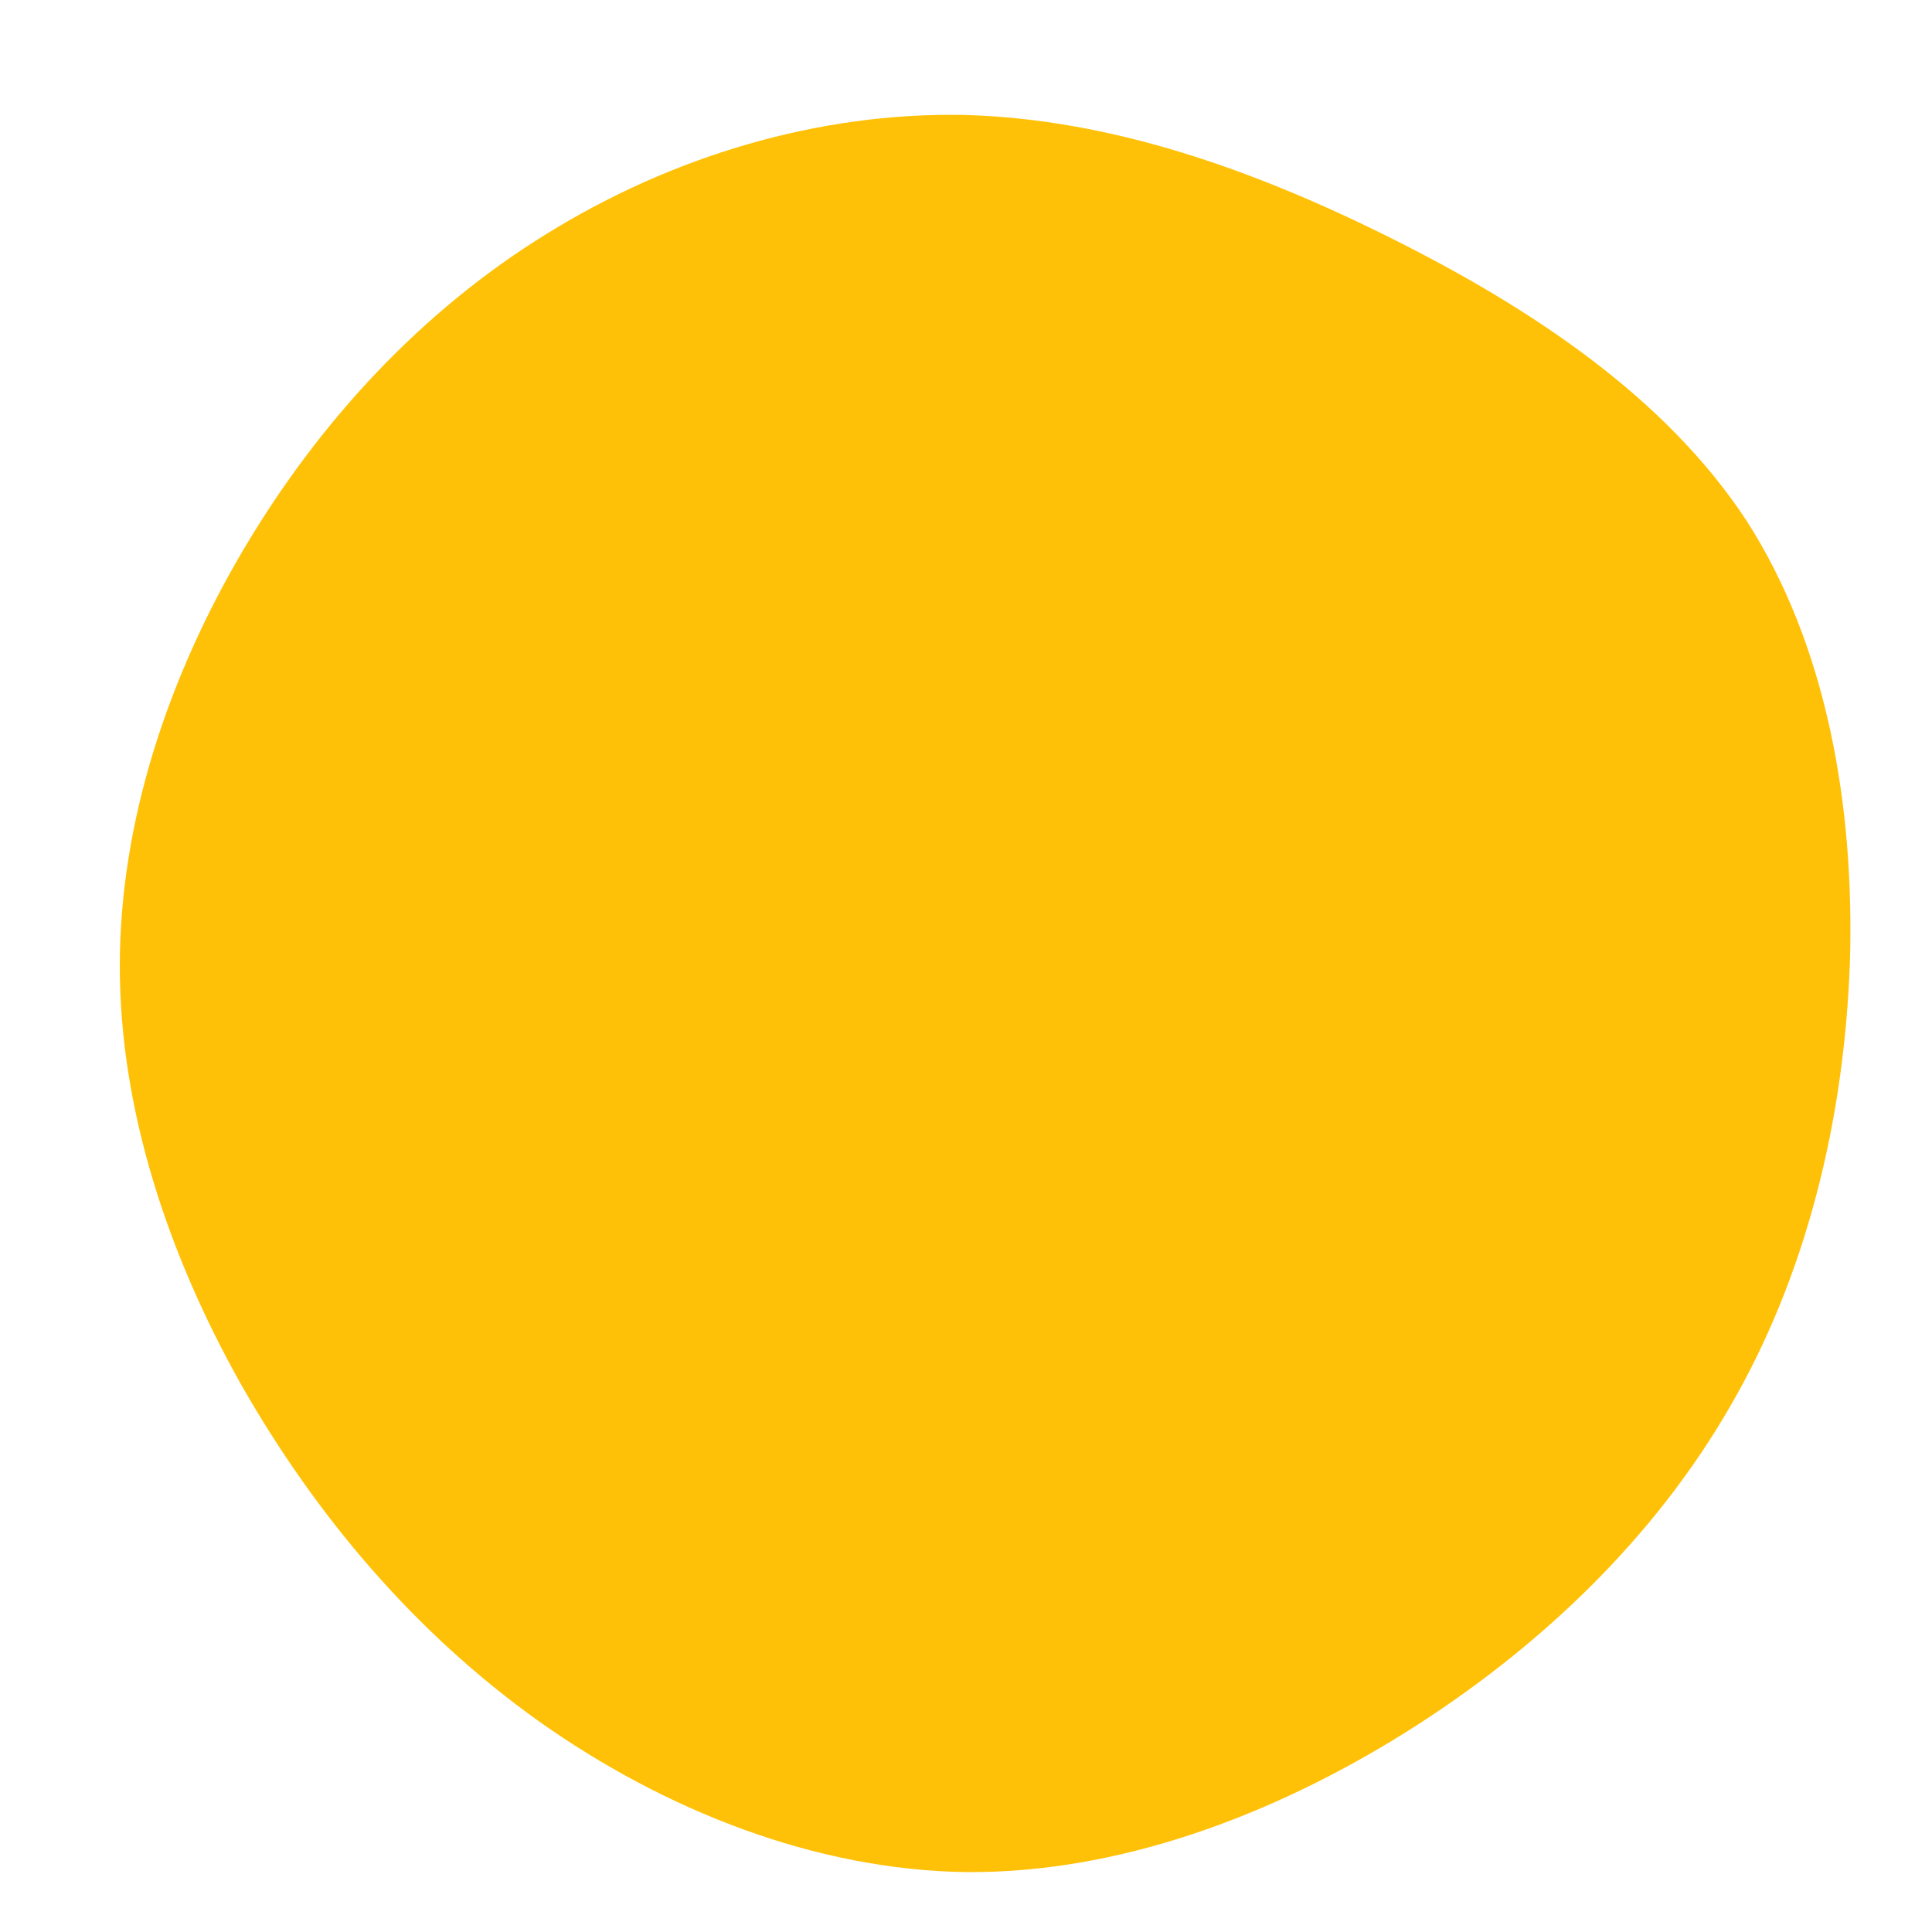 <?xml version="1.0" standalone="no"?>
<svg viewBox="0 0 200 200" xmlns="http://www.w3.org/2000/svg">
  <path fill="#ffc107" d="M44.1,-75.3C58.5,-68.1,72.4,-58.9,80.8,-46.1C89.1,-33.2,92,-16.6,91.5,-0.3C90.9,16,87,32,79.1,45.6C71.2,59.3,59.3,70.7,45.4,79.4C31.6,88,15.8,93.9,0.1,93.8C-15.6,93.6,-31.2,87.4,-44.2,78.2C-57.1,69,-67.3,56.9,-75,43.4C-82.6,29.9,-87.6,14.9,-87.6,0C-87.6,-14.9,-82.6,-29.9,-74.8,-43.1C-67,-56.3,-56.4,-67.8,-43.4,-75.8C-30.5,-83.8,-15.3,-88.4,-0.2,-88.1C14.9,-87.7,29.7,-82.5,44.1,-75.3Z" transform="translate(100 100)" />
</svg>
